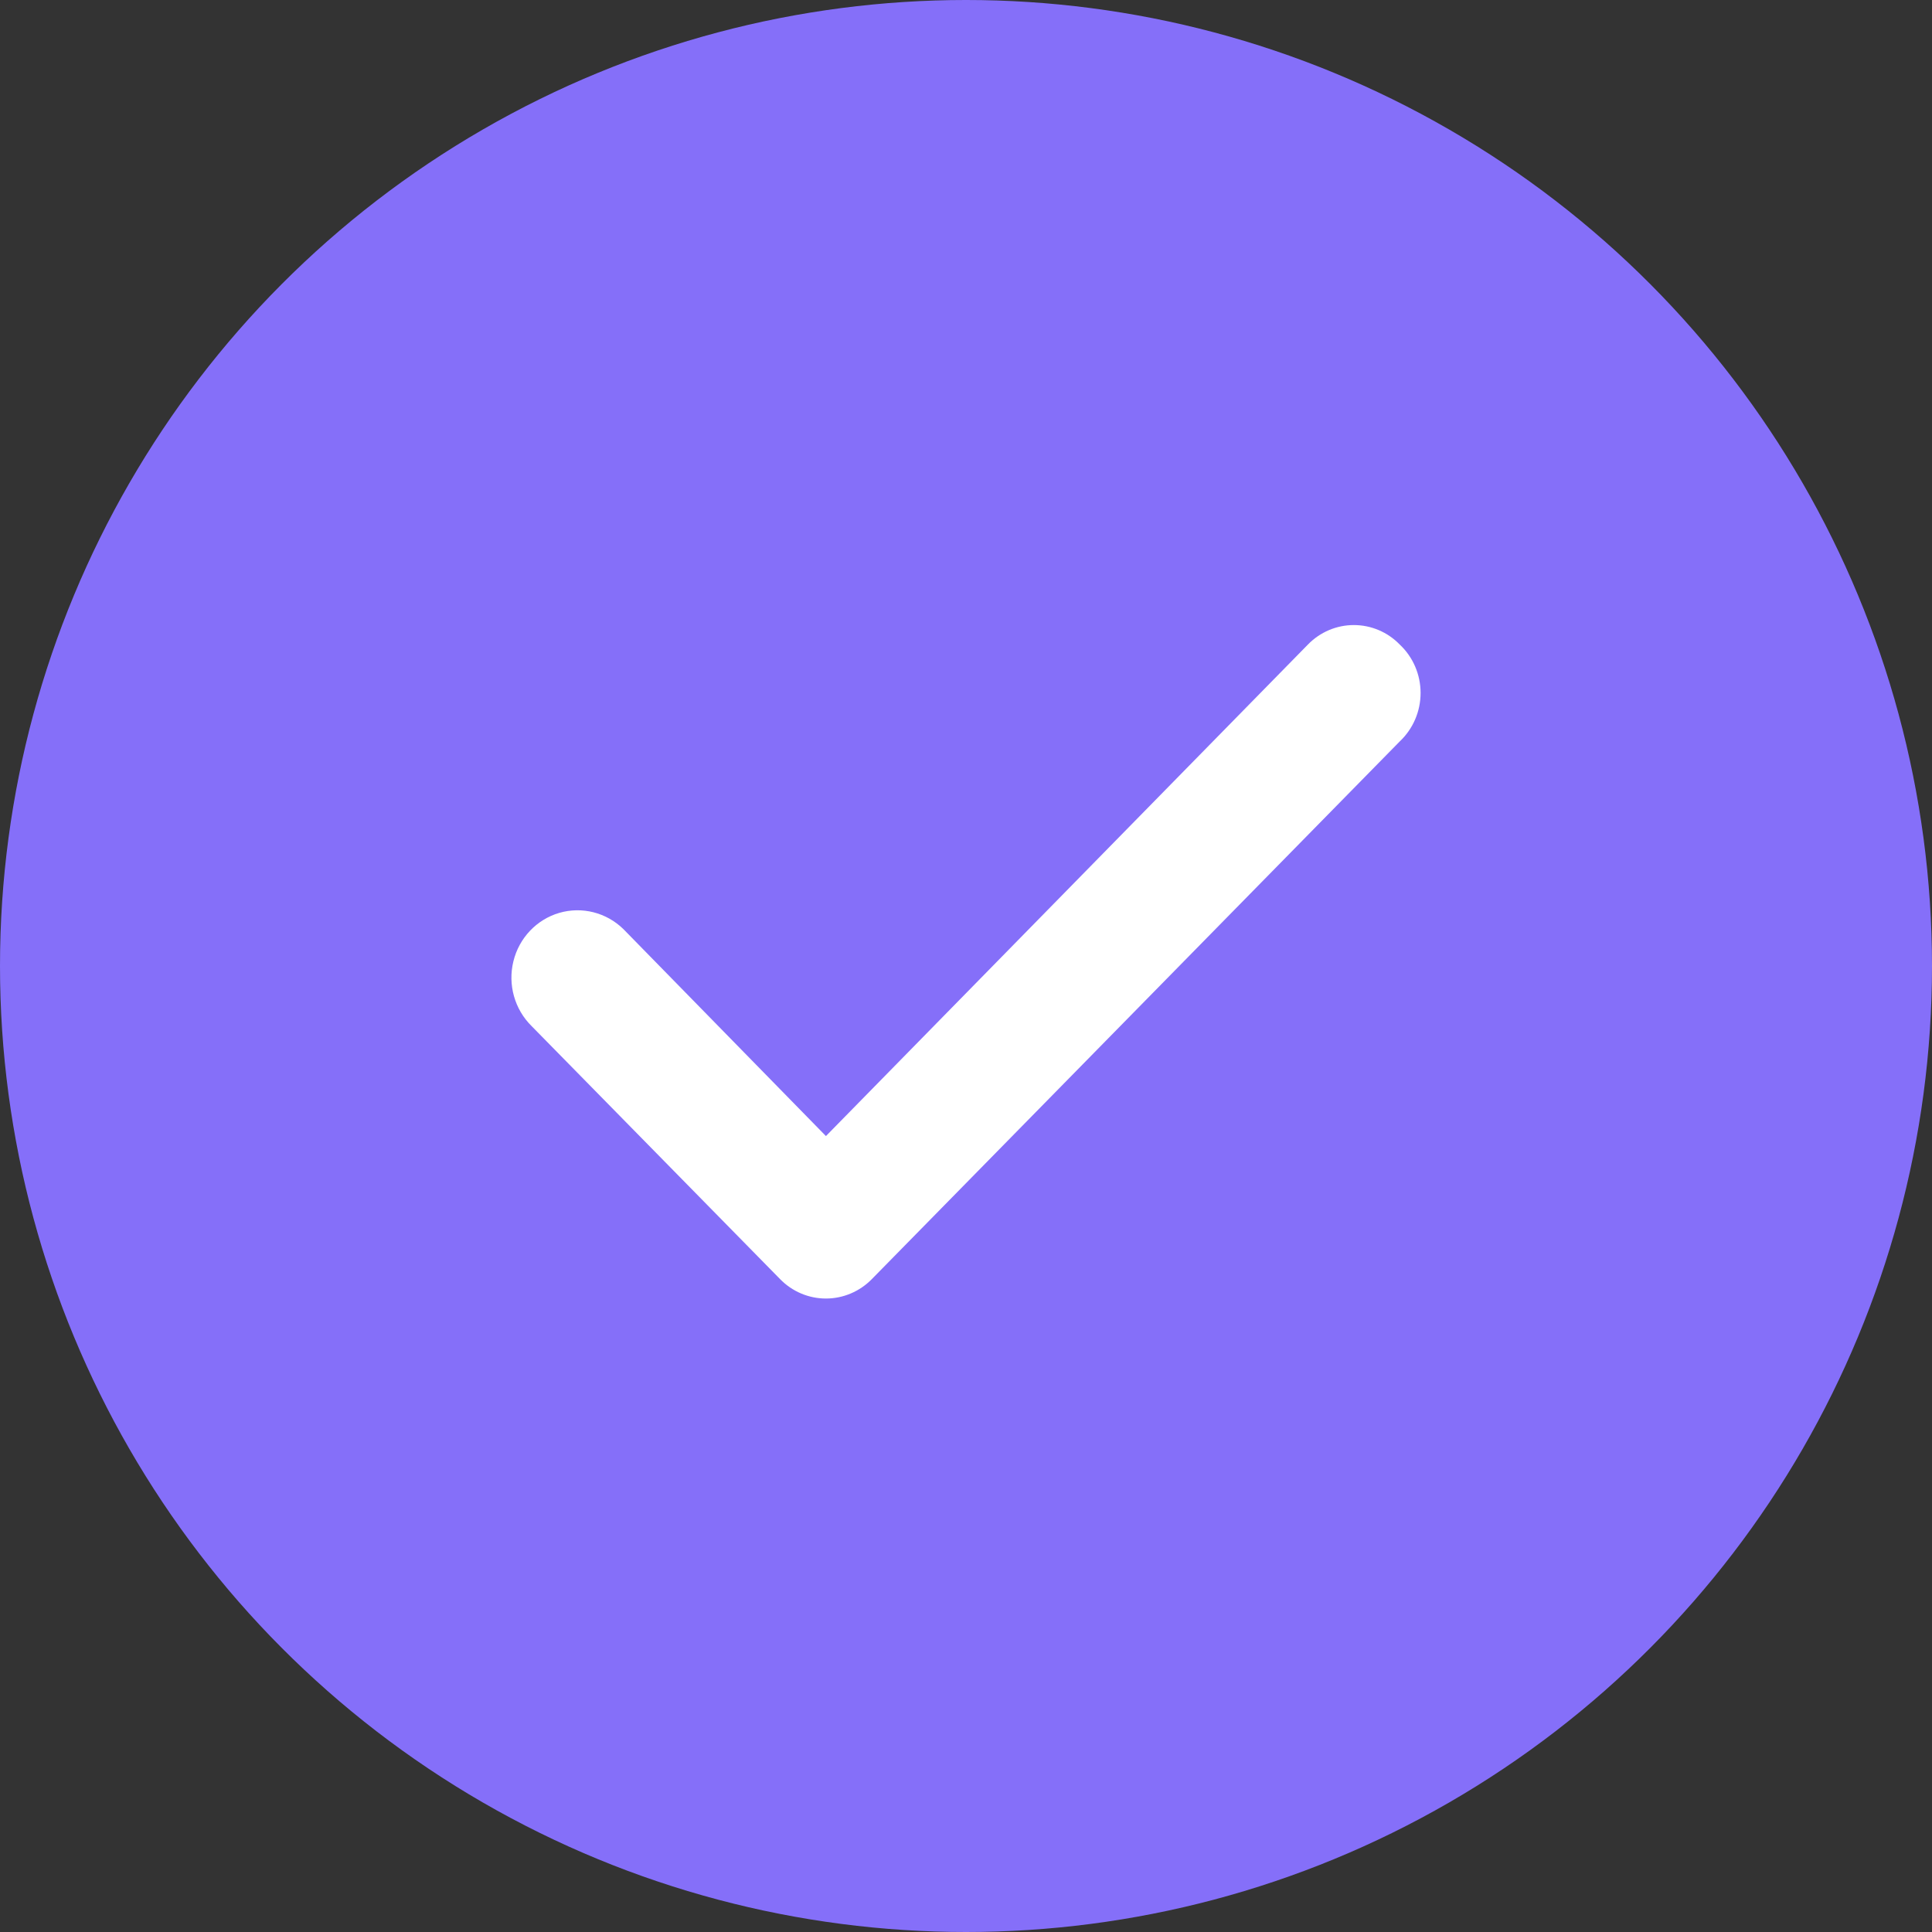<svg xmlns="http://www.w3.org/2000/svg" width="34" height="34" viewBox="0 0 34 34">
    <rect x="0" y="0" width="34" height="34" fill="#333333" stroke="none"/>
    <g fill="none" fill-rule="evenodd">
        <g>
            <g>
                <g>
                    <g transform="translate(-718 -557) translate(638 157) translate(80 332) translate(0 68)">
                        <circle cx="17" cy="17" r="17" fill="#856FF9"/>
                        <path fill="#FFF" fill-rule="nonzero" d="M24.633 11.343c-.213-.22-.504-.343-.808-.343-.303 0-.594.123-.808.343l-8.482 8.65-3.563-3.641c-.3-.294-.73-.403-1.13-.287-.399.117-.707.442-.807.852-.101.411.021.845.32 1.14l4.372 4.452c.214.22.505.343.808.343.304 0 .595-.124.809-.343l9.29-9.462c.233-.22.366-.528.366-.852 0-.324-.133-.633-.367-.852z"/>
                    </g>
                </g>
            </g>
        </g>
    </g>
</svg>
